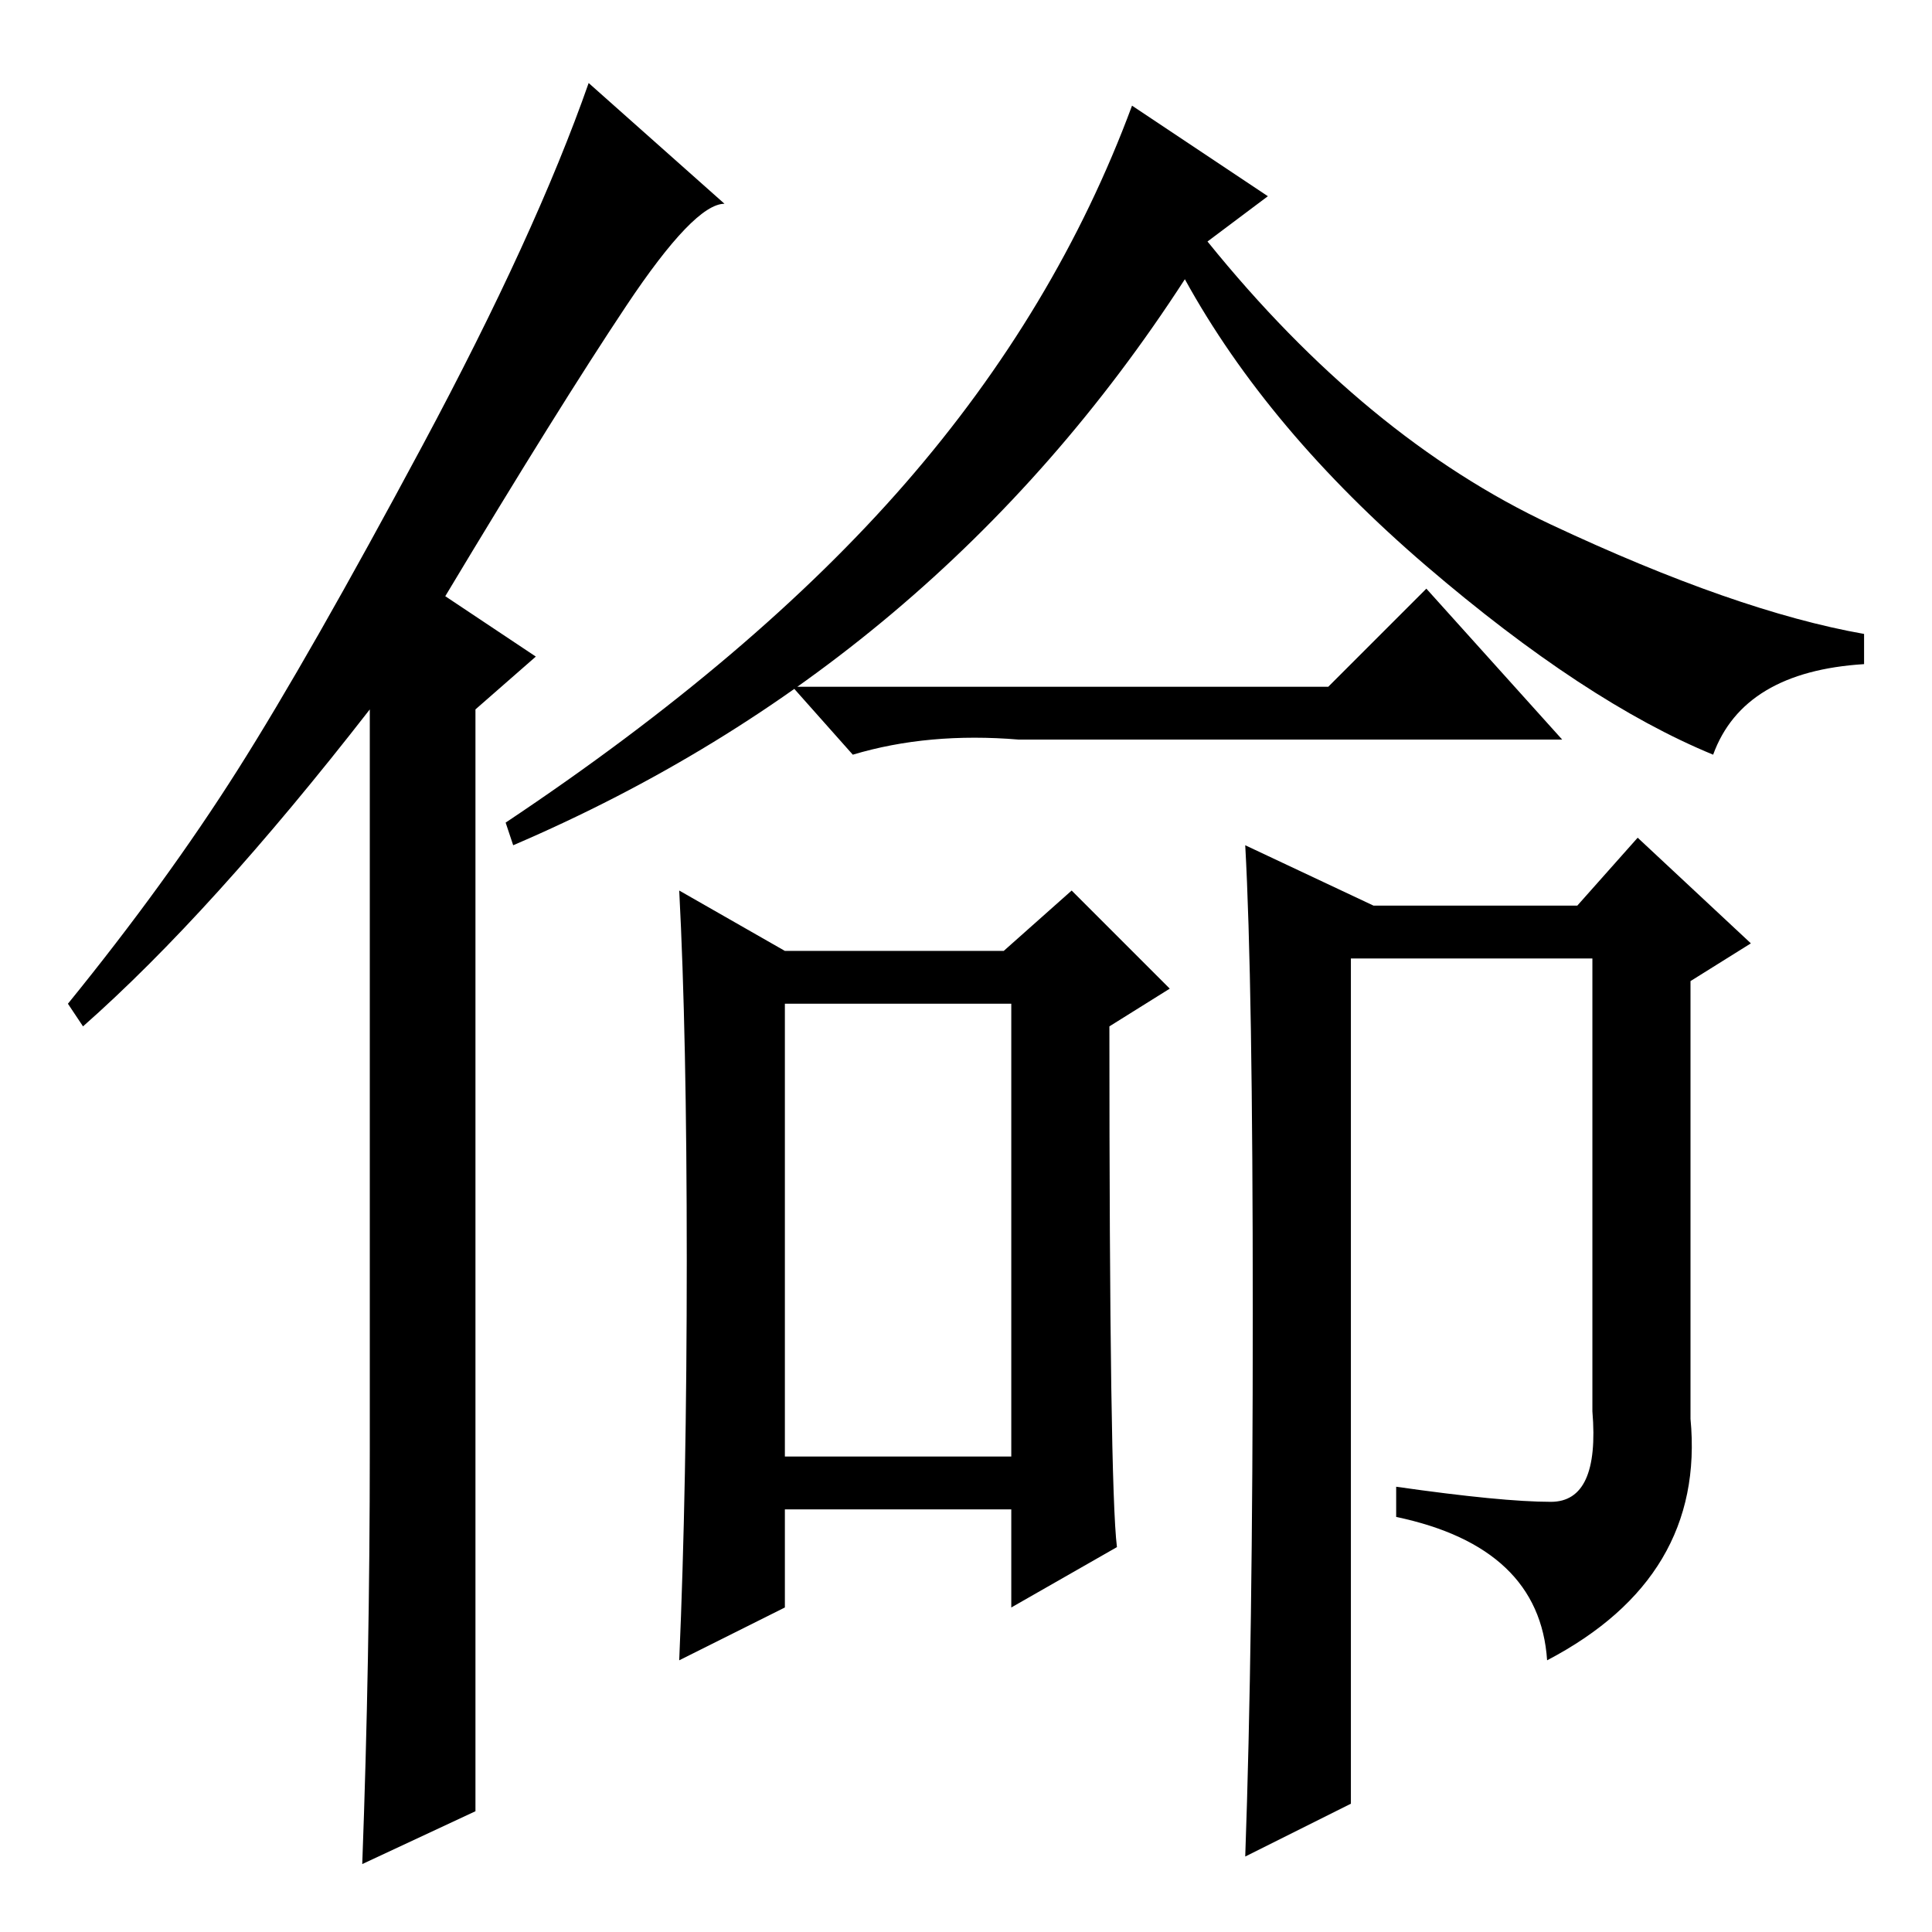 <?xml version="1.0" standalone="no"?>
<!DOCTYPE svg PUBLIC "-//W3C//DTD SVG 1.1//EN" "http://www.w3.org/Graphics/SVG/1.1/DTD/svg11.dtd" >
<svg xmlns="http://www.w3.org/2000/svg" xmlns:xlink="http://www.w3.org/1999/xlink" version="1.1" viewBox="0 -36 256 256">
  <g transform="matrix(1 0 0 -1 0 220)">
   <path fill="currentColor"
d="M49 64v98q-21 -27 -38 -42l-2 3q13 16 22.5 31t24.5 43t22 48l18 -16q-4 0 -13 -13.5t-24 -38.5l12 -8l-8 -7v-146l-15 -7q1 27 1 55zM227 156q-17 7 -38 25t-32 38q-33 -51 -89 -75l-1 3q33 22 53 45t30 50l18 -12l-8 -6q21 -26 45.5 -37.5t41.5 -14.5v-4
q-16 -1 -20 -12zM176 165l13 13l18 -20h-72q-12 1 -22 -2l-8 9h71zM104 130h29l9 8l13 -13l-8 -5q0 -61 1 -69l-14 -8v13h-30v-13l-14 -7q1 23 1 53t-1 49zM104 63h30v60h-30v-60zM166 82q0 44 -1 62l17 -8h27l8 9l15 -14l-8 -5v-58q2 -21 -19 -32q-1 15 -20 19v4
q14 -2 20.5 -2t5.5 12v60h-32v-112l-14 -7q1 28 1 72z" />
  </g>

</svg>
